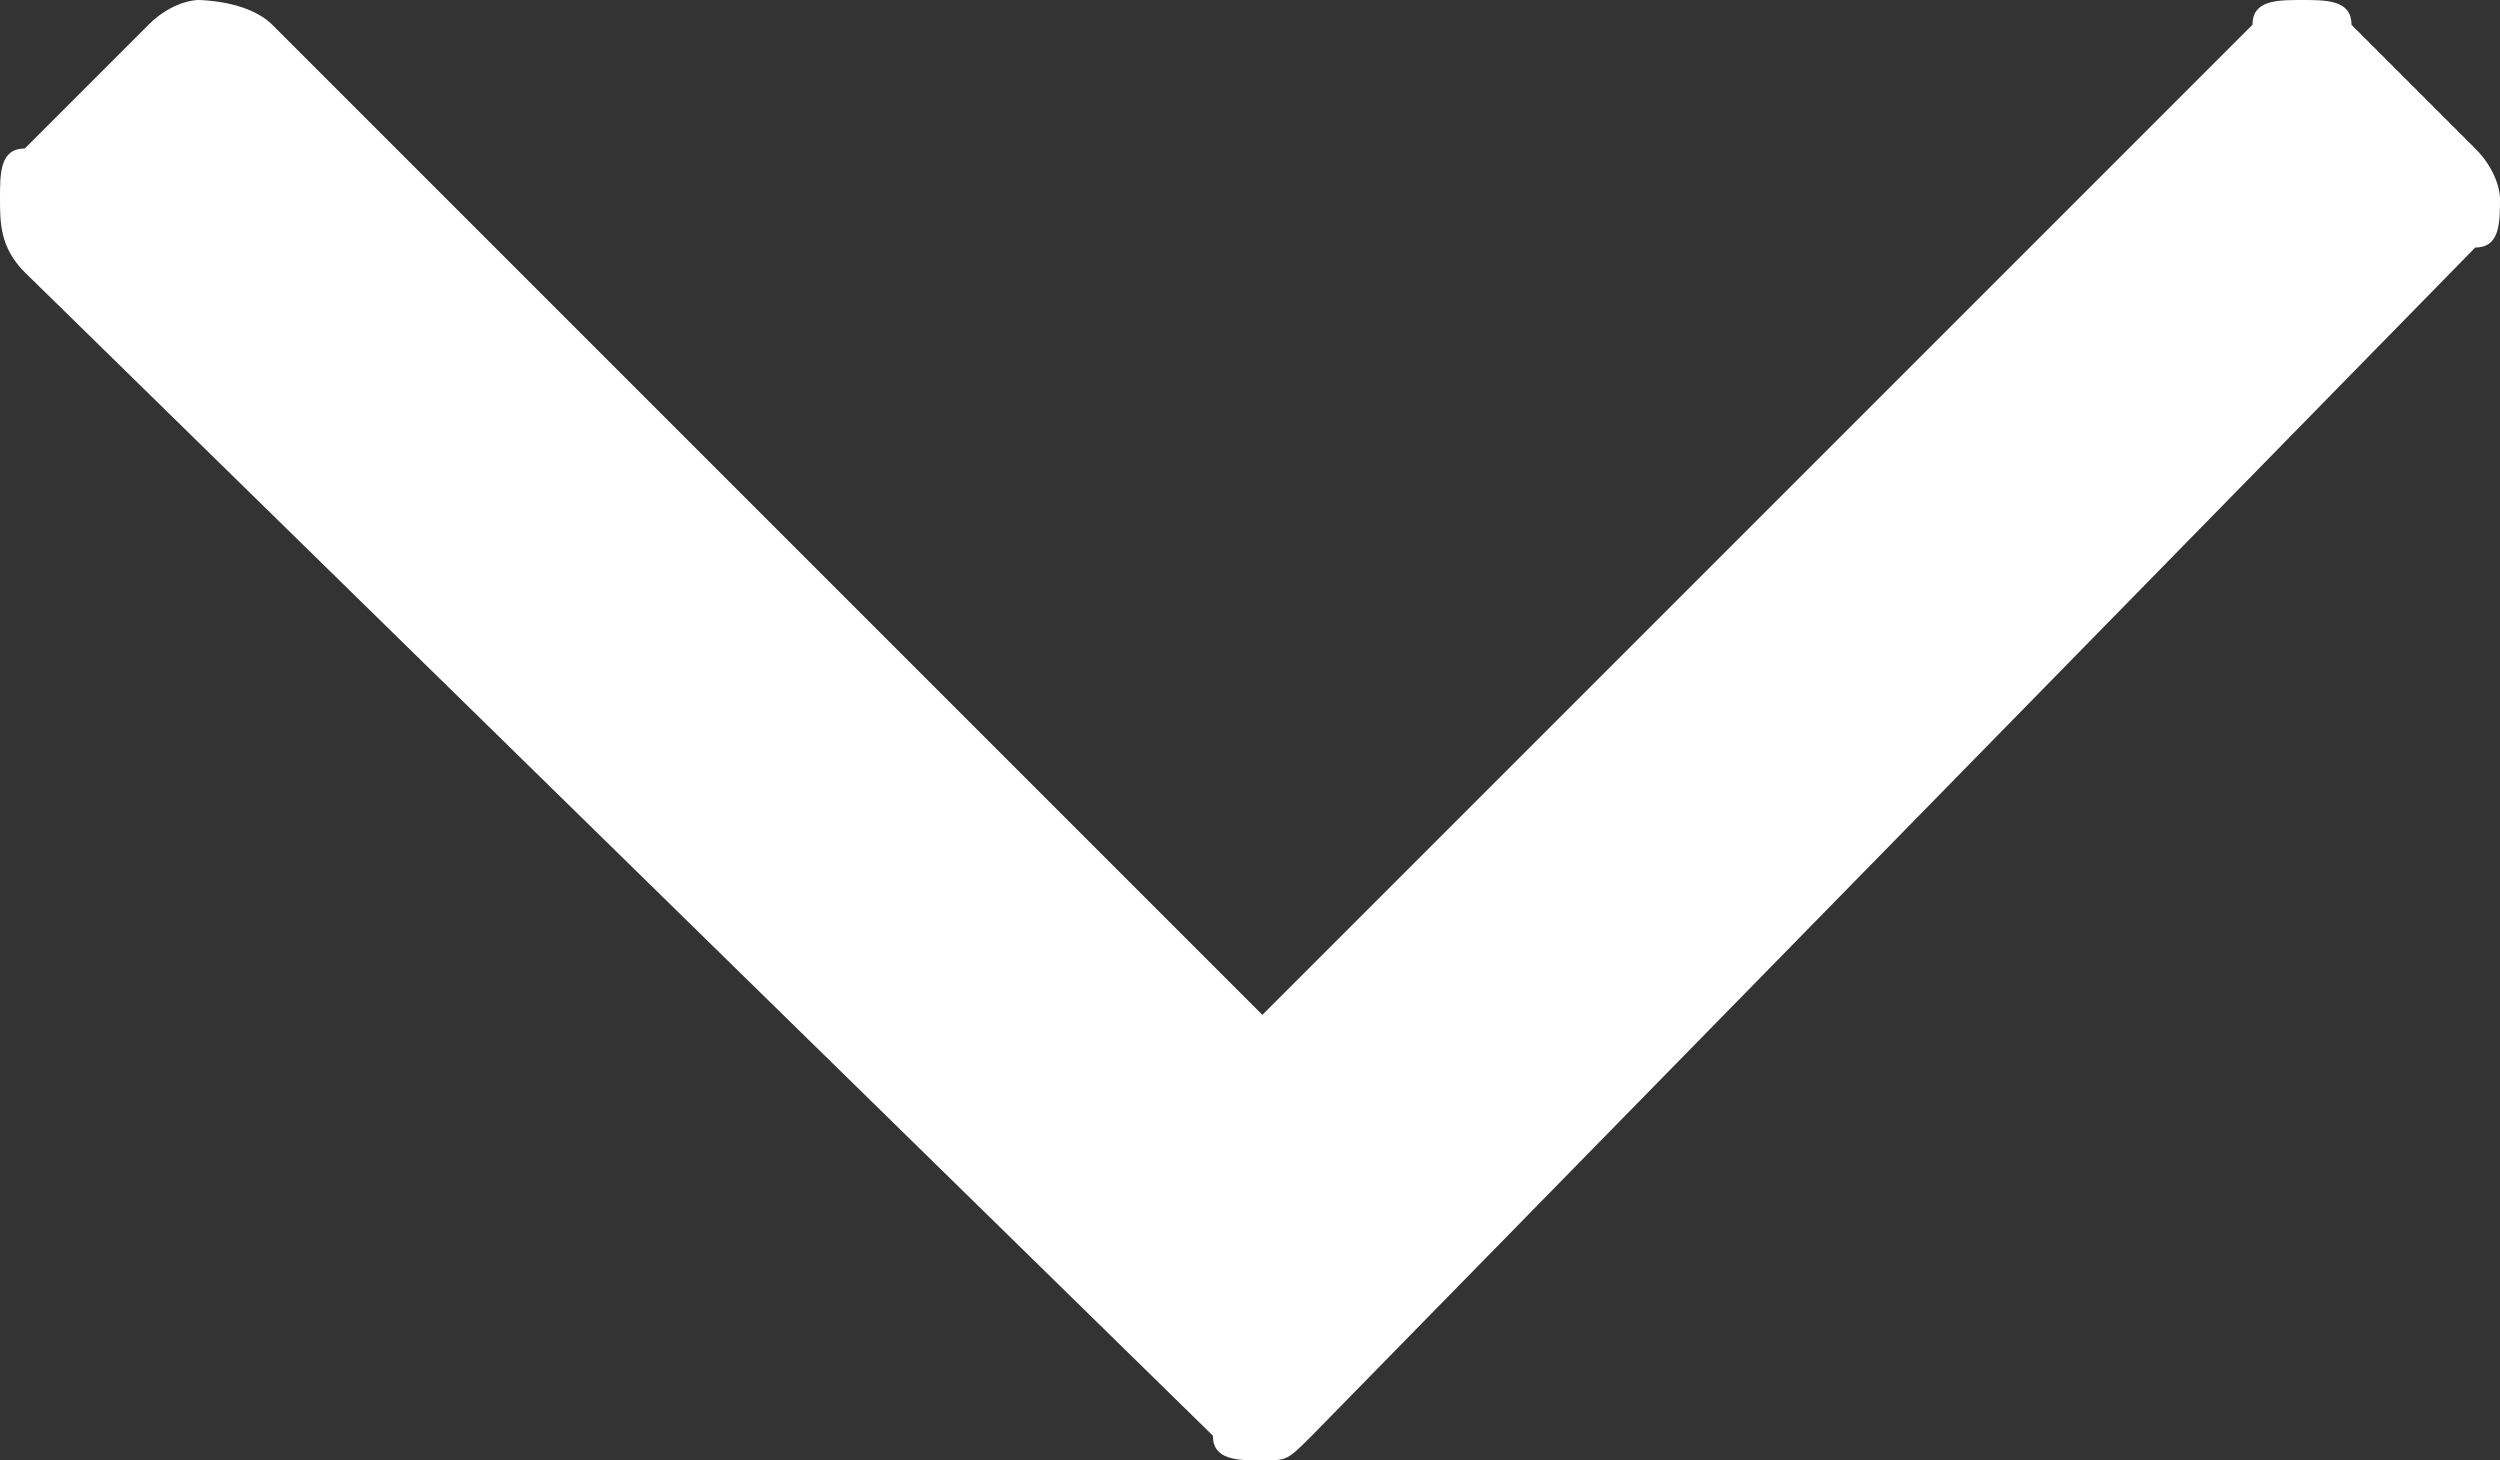 <?xml version="1.0" encoding="utf-8"?>
<!-- Generator: Adobe Illustrator 19.1.0, SVG Export Plug-In . SVG Version: 6.00 Build 0)  -->
<svg version="1.1" id="Layer_1" xmlns="http://www.w3.org/2000/svg" xmlns:xlink="http://www.w3.org/1999/xlink" x="0px" y="0px"
	 viewBox="0 0 10.1 5.9" style="enable-background:new 0 0 10.1 5.9;" xml:space="preserve">
<rect x="0" y="0" width="10.1" height="5.9" fill="#333333" stroke="none"/>
<style type="text/css">
	.st0{fill:#FFFFFF;}
</style>
<g>
	<path class="st0" d="M10.1,0.8c0,0.1,0,0.2-0.1,0.2L5.3,5.8C5.2,5.9,5.2,5.9,5.1,5.9c-0.1,0-0.2,0-0.2-0.1L0.1,1.1C0,1,0,0.9,0,0.8
		c0-0.1,0-0.2,0.1-0.2l0.5-0.5C0.7,0,0.8,0,0.8,0S1,0,1.1,0.1l4,4l4-4C9.1,0,9.2,0,9.3,0c0.1,0,0.2,0,0.2,0.1L10,0.6
		C10.1,0.7,10.1,0.8,10.1,0.8z"/>
</g>
</svg>
